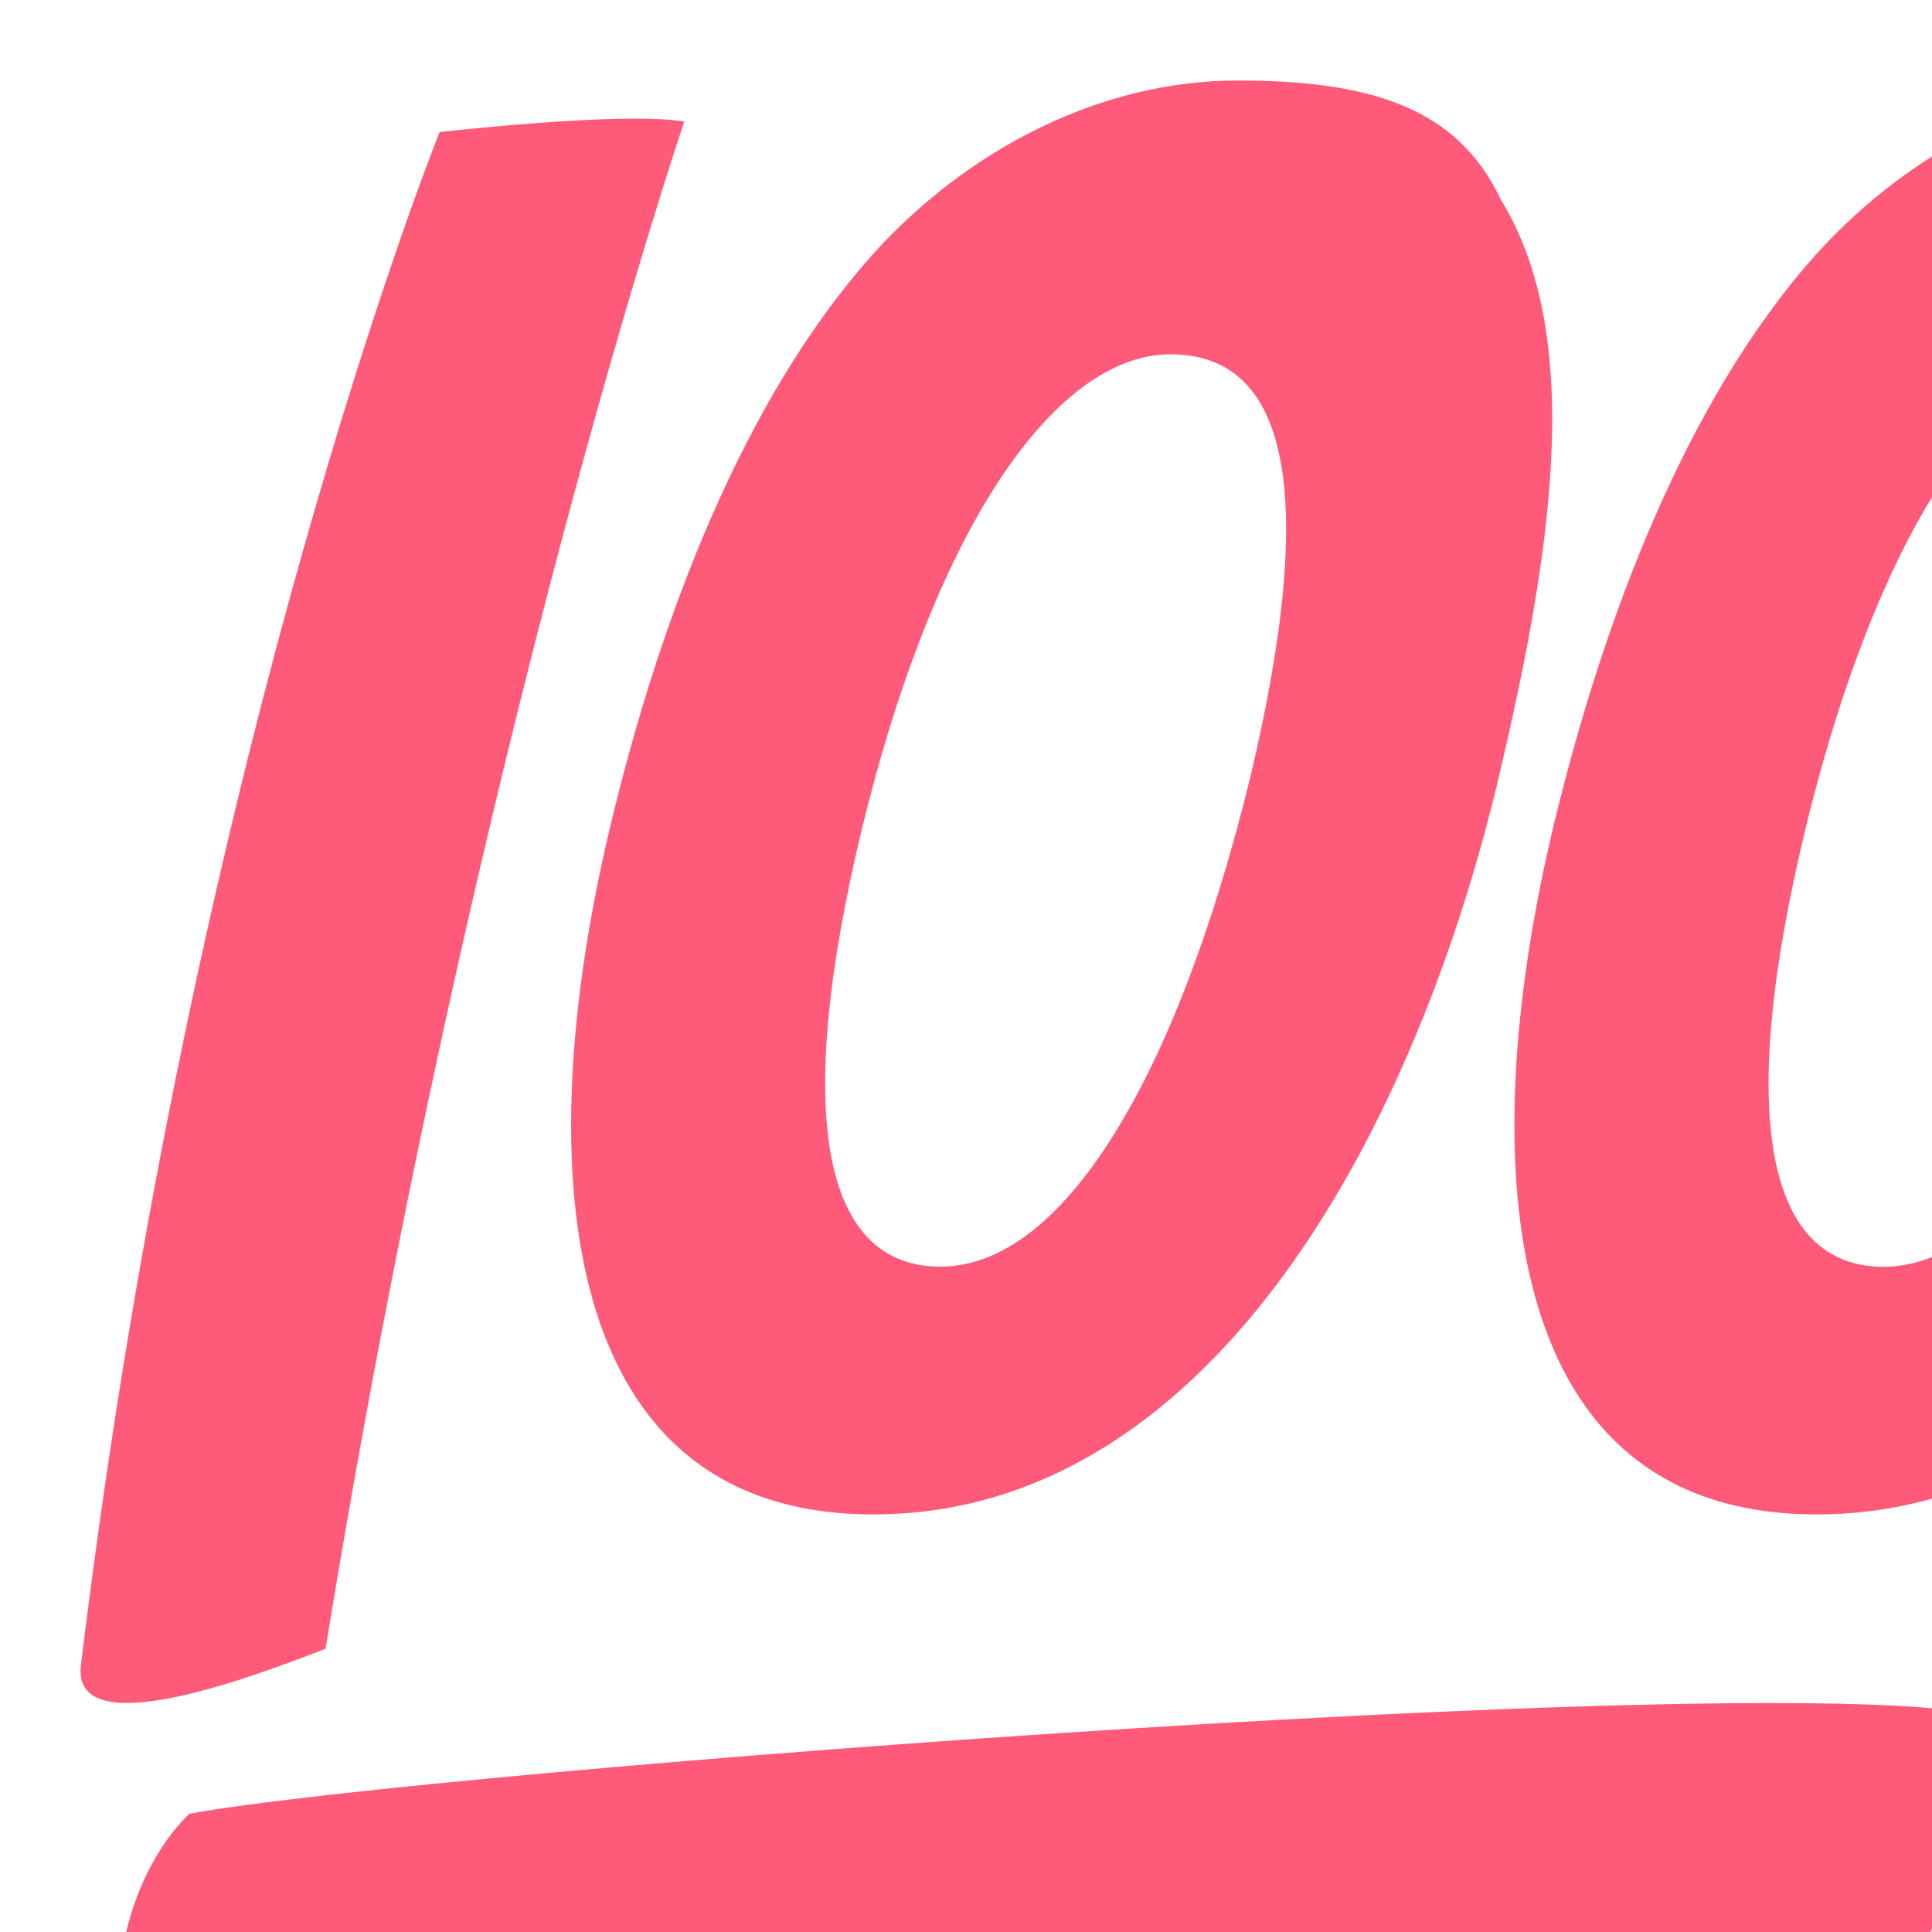 <?xml version="1.0" encoding="UTF-8" standalone="yes"?>
<svg xmlns="http://www.w3.org/2000/svg" xmlns:xlink="http://www.w3.org/1999/xlink" width="48px" height="48px" viewBox="0 0 36 36" version="1.1">
  <g id="surface1">
    <path style=" stroke:none;fill-rule:nonzero;fill:rgb(100%,35.294%,47.451%);fill-opacity:1;" d="M 8.191 2.461 C 8.191 2.461 3.59 13.883 1.508 31.027 C 1.32 32.559 4.852 31.188 6.066 30.723 C 8.82 13.836 12.75 2.266 12.75 2.266 C 11.602 2.07 8.191 2.461 8.191 2.461 Z M 27.961 3.711 C 29.582 6.34 28.871 10.504 27.891 14.637 C 26.27 21.316 22.453 28.219 16.27 28.219 C 10.426 28.219 9.82 21.875 11.375 15.383 C 12.316 11.445 13.871 7.434 16.238 4.766 C 18.062 2.734 20.562 1.5 23.059 1.5 C 25.492 1.5 27.148 1.984 27.961 3.711 Z M 16.066 15.422 C 14.75 20.867 15.359 23.602 17.523 23.602 C 19.785 23.602 21.91 20.152 23.297 14.484 C 24.582 9.082 23.973 6.602 21.812 6.602 C 19.75 6.602 17.488 9.605 16.066 15.422 Z M 45.535 3.715 C 47.16 6.34 46.449 10.504 45.469 14.637 C 43.848 21.312 40.031 28.219 33.848 28.219 C 28.004 28.219 27.398 21.875 28.949 15.383 C 29.898 11.445 31.449 7.43 33.816 4.766 C 35.641 2.738 38.141 1.5 40.641 1.5 C 43.074 1.5 44.727 1.984 45.535 3.715 Z M 33.648 15.422 C 32.328 20.867 32.938 23.605 35.098 23.605 C 37.363 23.605 39.492 20.148 40.875 14.488 C 42.16 9.078 41.551 6.602 39.391 6.602 C 37.328 6.602 35.066 9.605 33.648 15.422 Z M 35.672 36.434 C 31.648 36.434 10.664 38.086 2.402 38.766 C 1.84 36.625 2.574 34.723 3.527 33.797 C 7.68 33.016 35.281 30.883 37.359 32.102 C 37.012 33.609 36.406 35.512 35.672 36.434 Z M 32.145 44.836 C 28.035 44.836 14.949 45.746 6.508 46.5 C 5.934 44.117 6.688 42.008 7.66 40.984 C 11.898 40.117 31.746 38.668 33.867 40.02 C 33.516 41.695 32.895 43.809 32.145 44.836 Z M 32.145 44.836 "/>
  </g>
</svg>